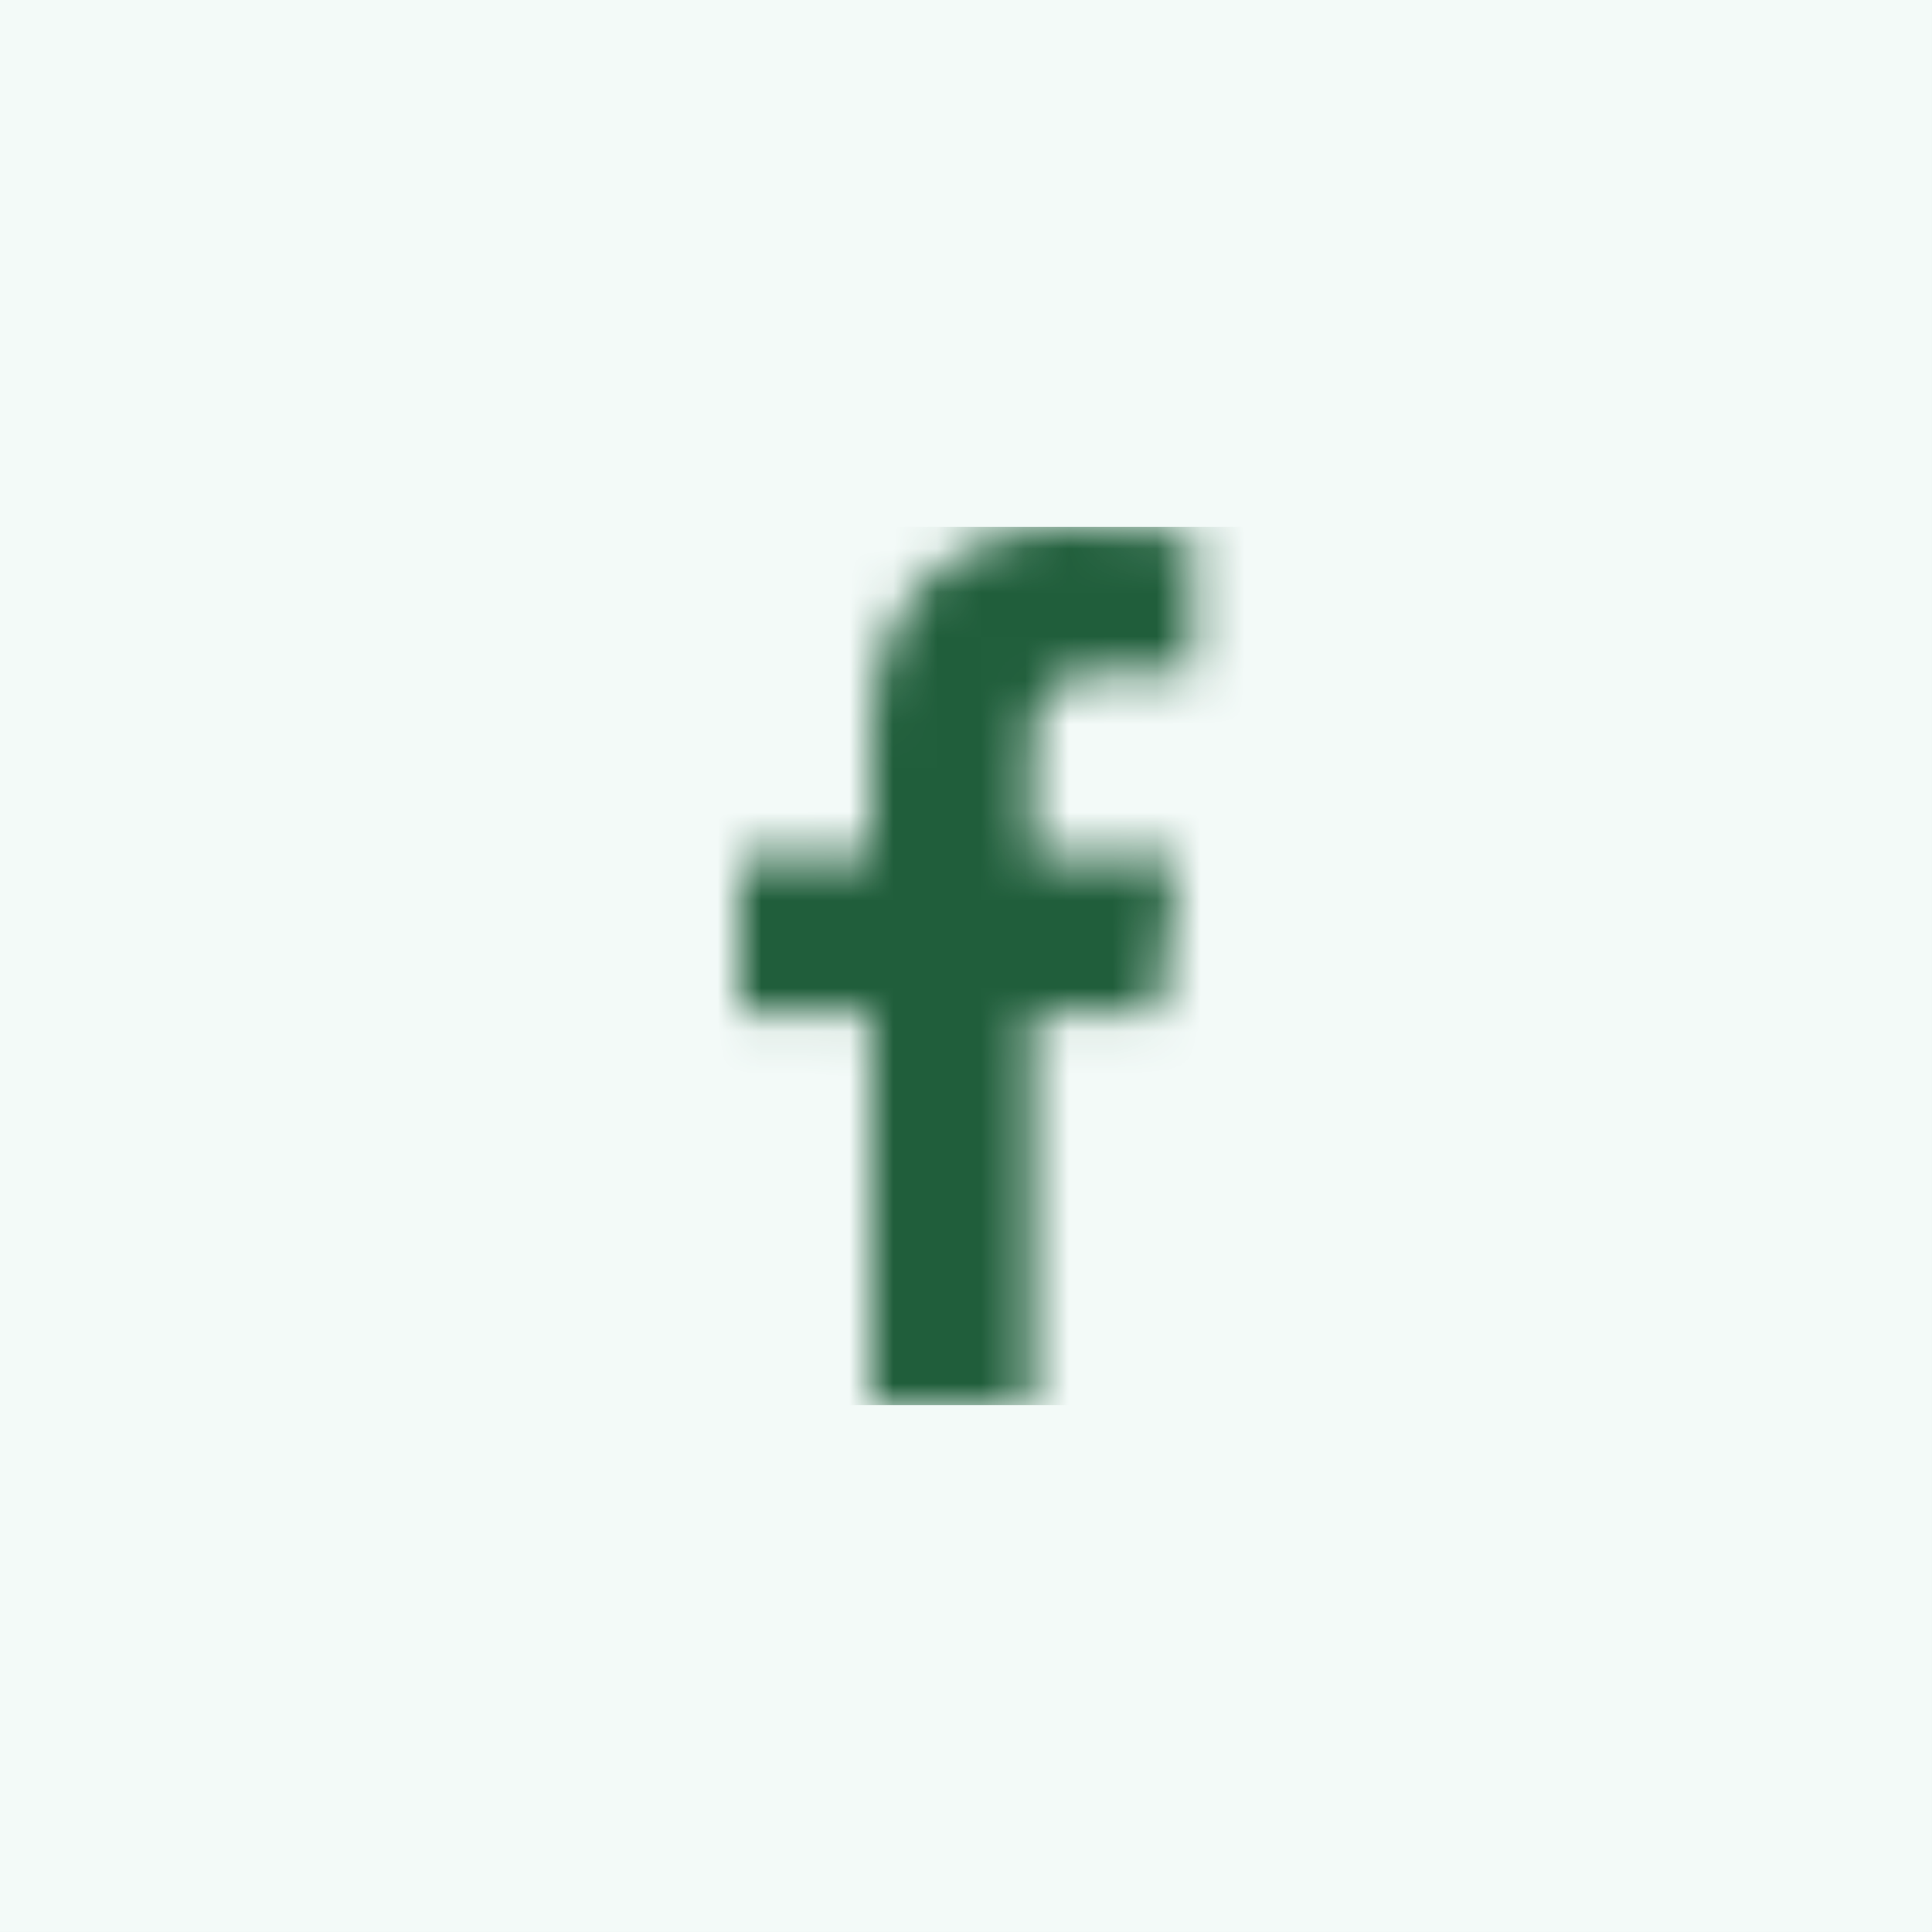 <?xml version="1.0" encoding="UTF-8"?>
<svg width="44px" height="44px" viewBox="0 0 44 44" version="1.1" xmlns="http://www.w3.org/2000/svg" xmlns:xlink="http://www.w3.org/1999/xlink">
    <rect x="0" y="0" width="44" height="44" fill="#808080" stroke="none"/>
    <title>568B80C6-5308-4713-B7C5-67A064107978</title>
    <defs>
        <path d="M2.996,20 L2.996,11.055 L0,11.055 L0,7.5 L2.996,7.5 L2.996,4.699 C2.996,1.656 4.855,0 7.57,0 C8.871,0 9.988,0.098 10.312,0.141 L10.312,3.32 L8.43,3.32 C6.953,3.32 6.668,4.023 6.668,5.051 L6.668,7.5 L10,7.5 L9.543,11.055 L6.668,11.055 L6.668,20" id="path-1"></path>
    </defs>
    <g id="Logos" stroke="none" stroke-width="1" fill="none" fill-rule="evenodd">
        <g id="Downloadable-Assets" transform="translate(-1155, -350)">
            <g id="Social_-Facebook" transform="translate(1155, 350)">
                <rect id="Background" stroke="#18472C" fill="#F3FAF8" x="-0.5" y="-0.5" width="45" height="45"></rect>
                <g id="Brands/facebook-f" transform="translate(16.844, 12)">
                    <mask id="mask-2" fill="white">
                        <use xlink:href="#path-1"></use>
                    </mask>
                    <g id="Mask"></g>
                    <g id="🎨-color" mask="url(#mask-2)" fill="#205E3B">
                        <g transform="translate(-4.844, 0)" id="Black">
                            <rect x="0" y="0" width="20" height="20"></rect>
                        </g>
                    </g>
                </g>
            </g>
        </g>
    </g>
</svg>